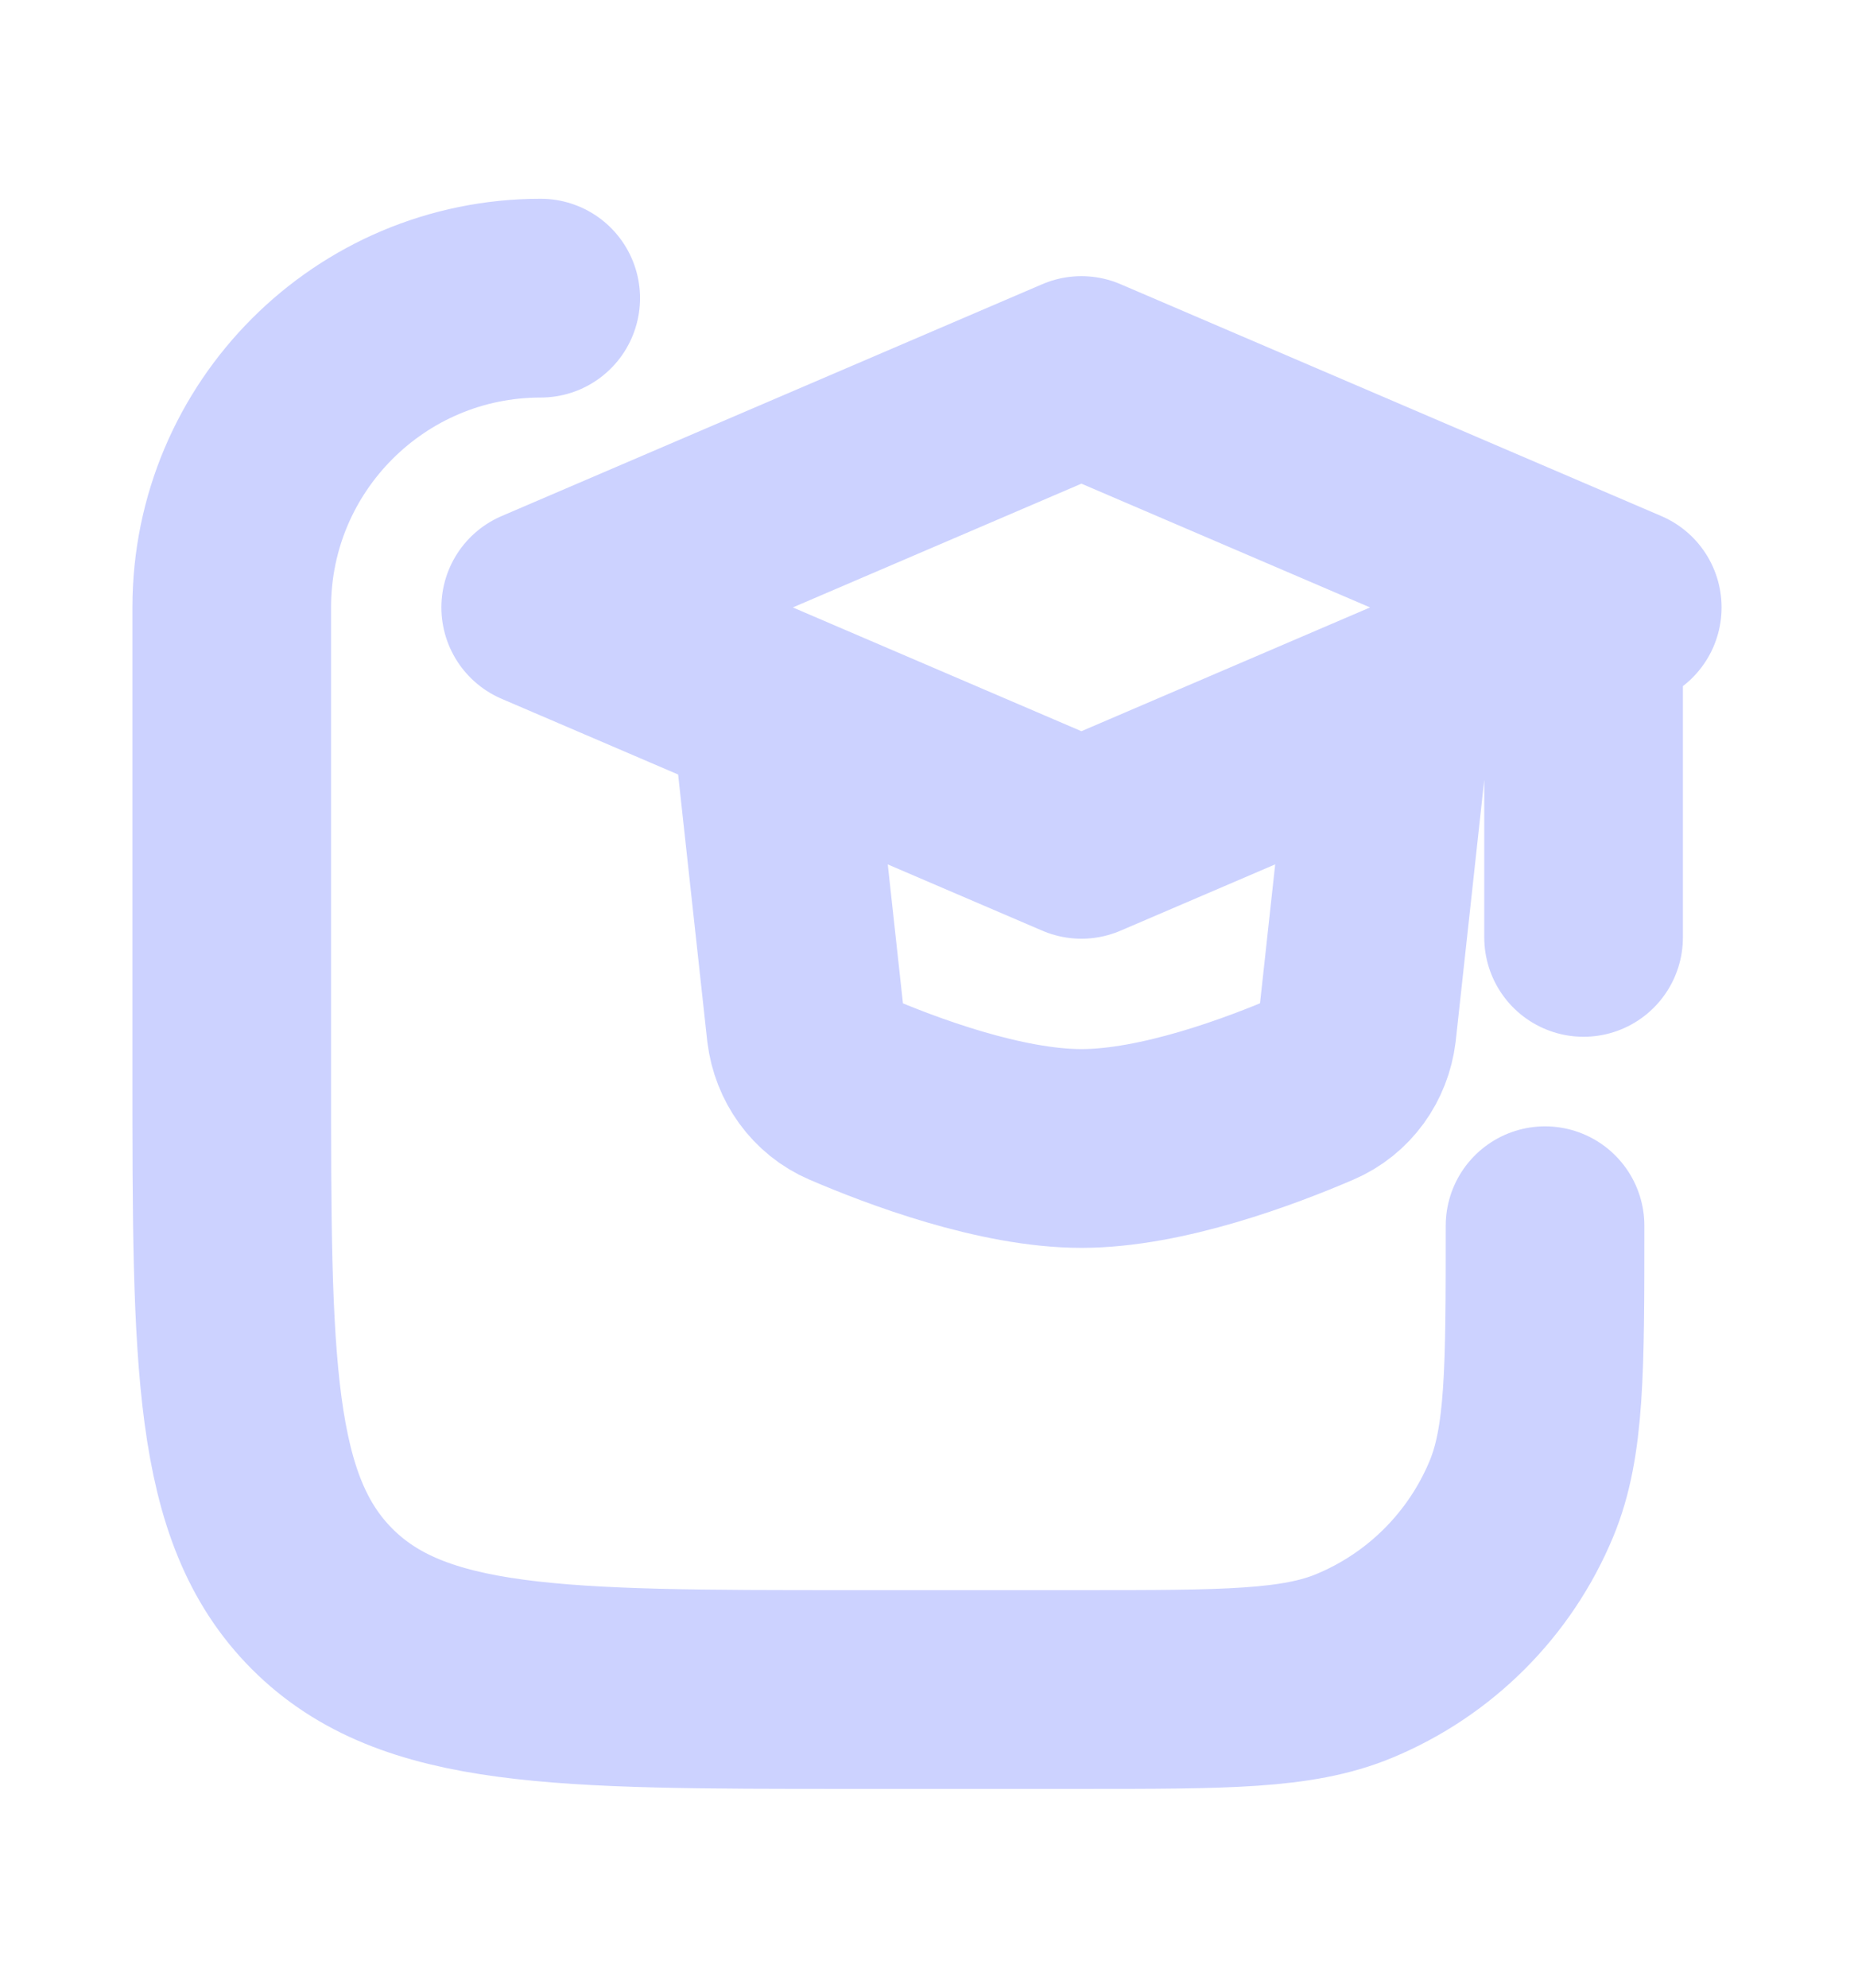 <svg width="14" height="15" viewBox="0 0 14 15" fill="none" xmlns="http://www.w3.org/2000/svg">
<path d="M11.667 9.25C11.667 10.337 11.667 10.881 11.489 11.31C11.252 11.881 10.798 12.335 10.226 12.572C9.797 12.75 9.254 12.75 8.167 12.75H6.417C4.217 12.75 3.117 12.75 2.433 12.067C1.75 11.383 1.75 10.283 1.75 8.083L1.75 4.583C1.75 3.295 2.795 2.25 4.083 2.25" stroke="#CCD2FF" stroke-width="1.5" stroke-linecap="round" stroke-linejoin="round"/>
<path d="M5.833 5.459L6.086 7.774C6.11 7.968 6.229 8.136 6.408 8.213C6.808 8.385 7.558 8.667 8.166 8.667C8.775 8.667 9.524 8.385 9.924 8.213C10.104 8.136 10.223 7.968 10.247 7.774L10.5 5.459M11.958 4.876V7.074M8.166 2.834L4.083 4.584L8.166 6.334L12.25 4.584L8.166 2.834Z" stroke="#CCD2FF" stroke-width="1.5" stroke-linecap="round" stroke-linejoin="round"/>
</svg>
